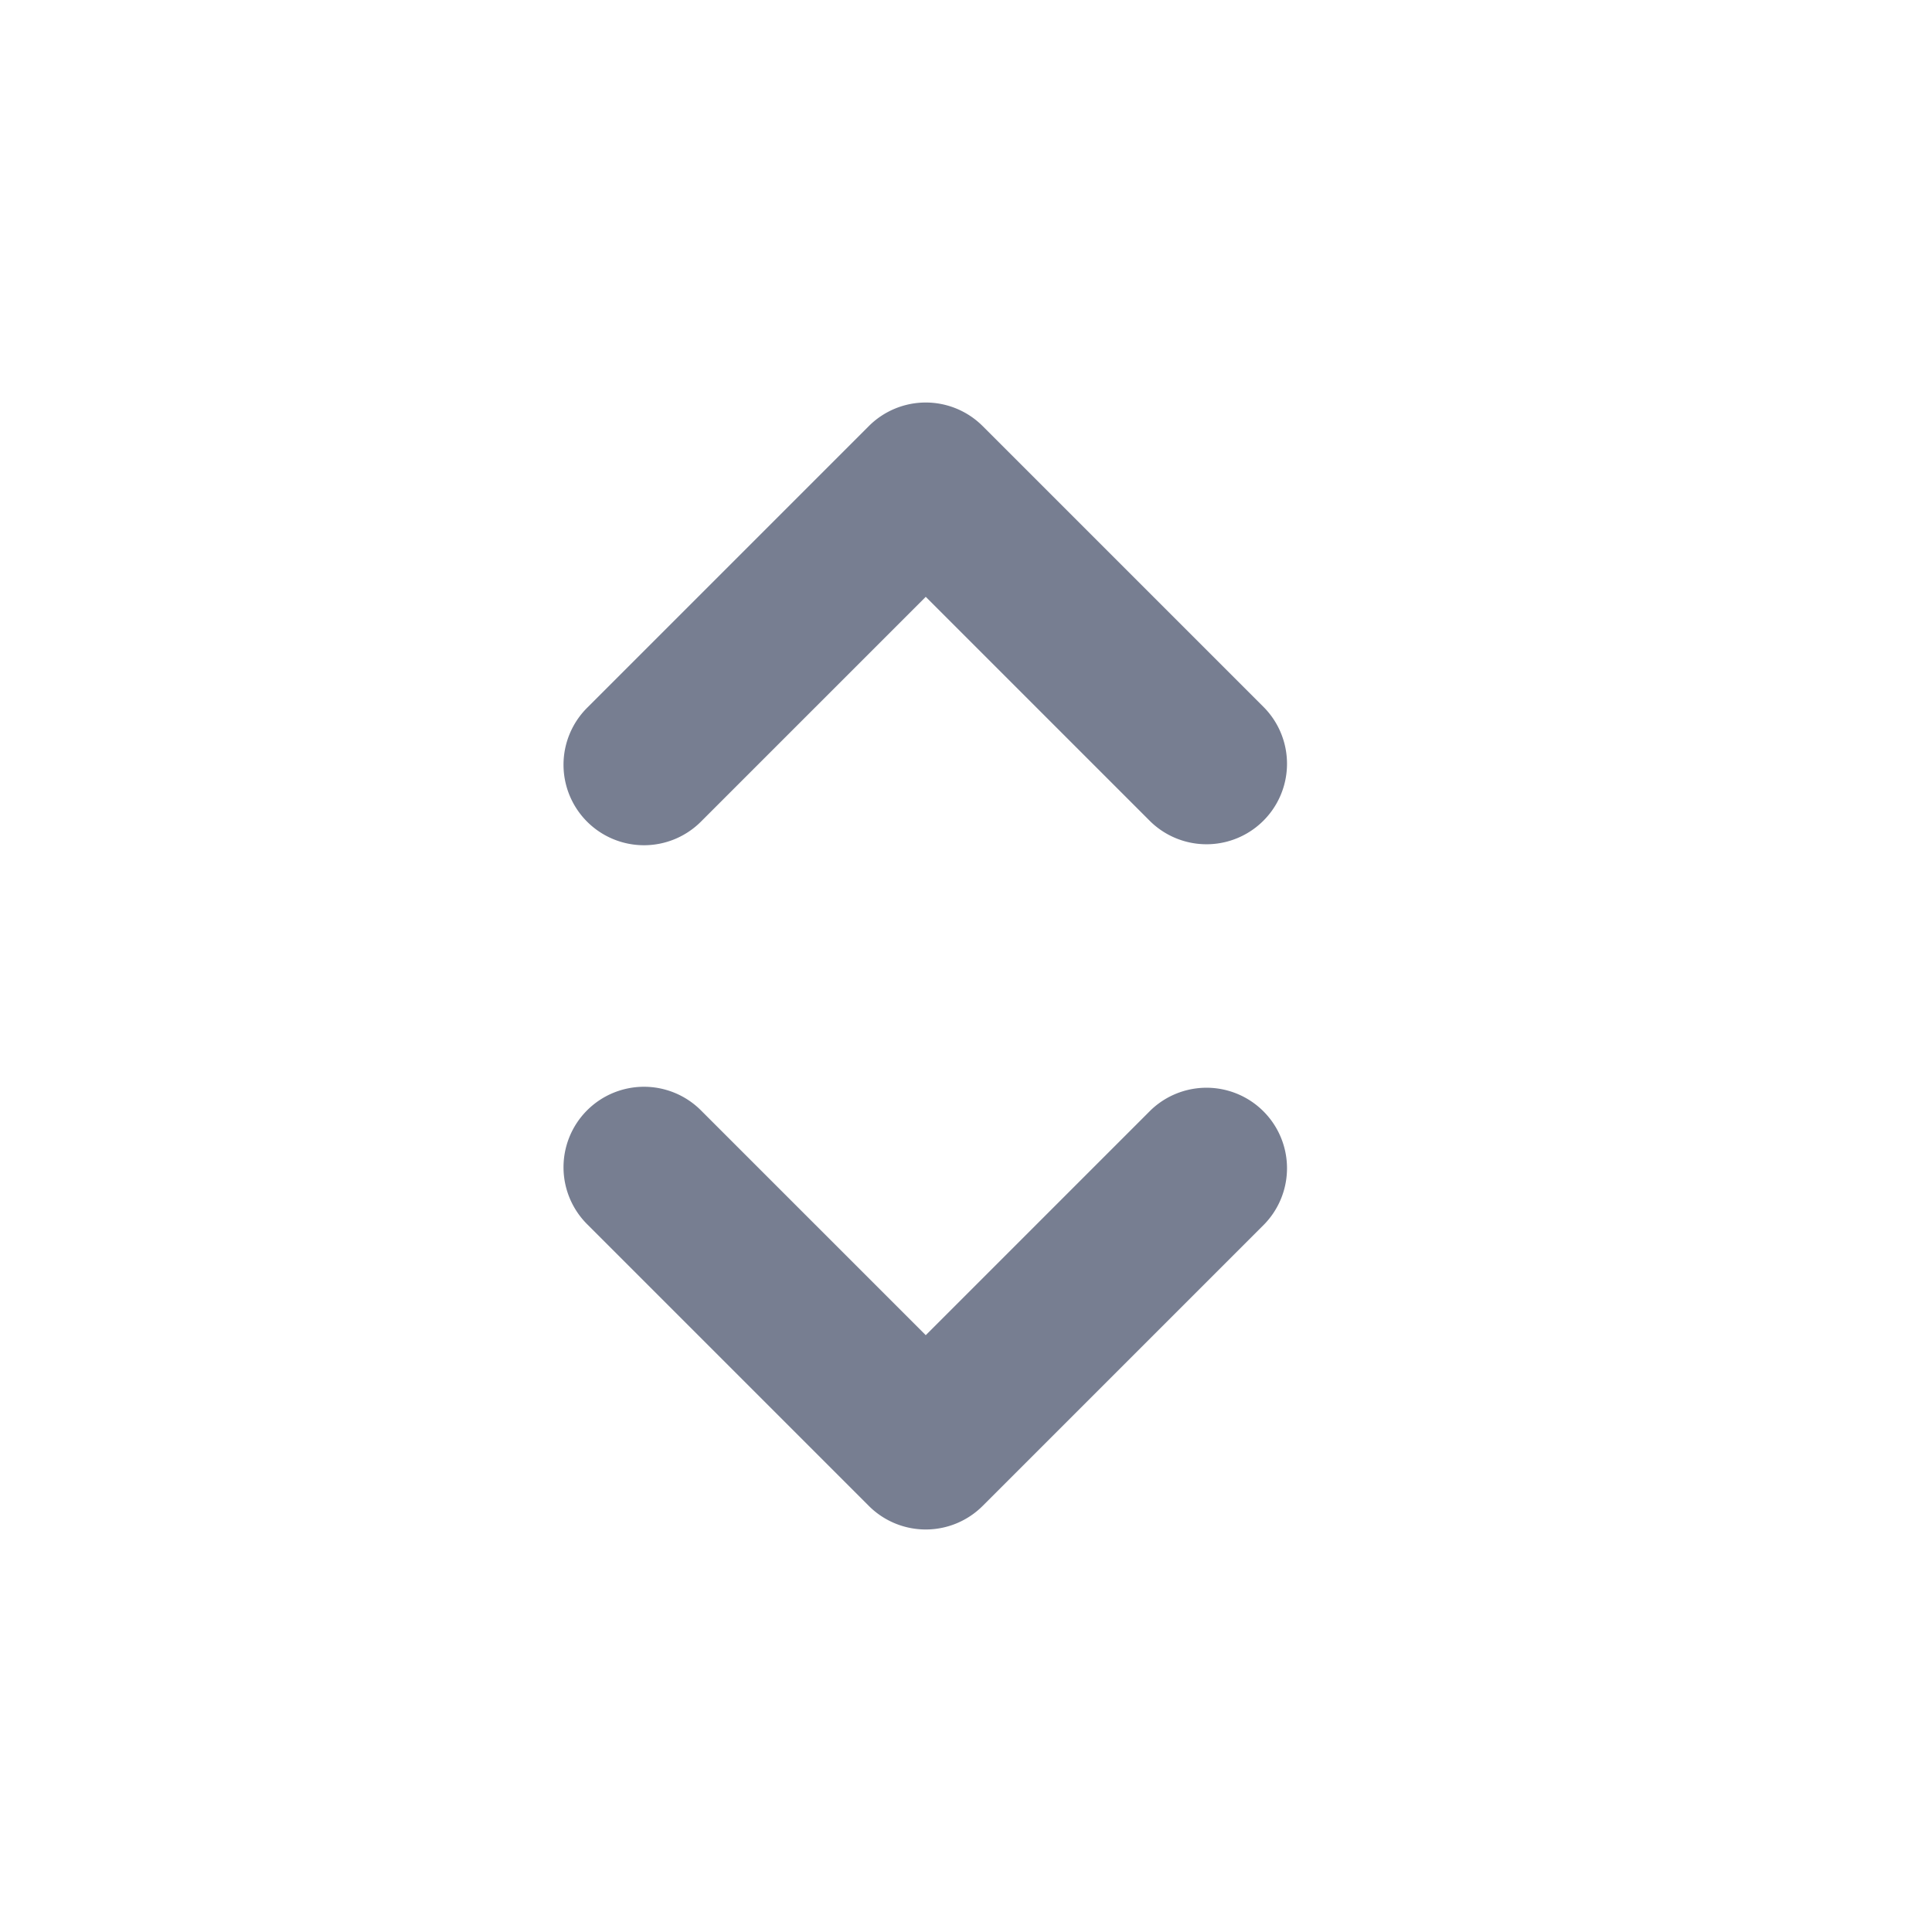 <svg width="24" height="24" viewBox="0 0 24 24" fill="none" xmlns="http://www.w3.org/2000/svg">
    <path fill-rule="evenodd" clip-rule="evenodd" d="M7.293 10.207a1 1 0 0 0 1.414 0L11.5 7.414l2.793 2.793a1 1 0 0 0 1.414-1.414l-3.5-3.5a1 1 0 0 0-1.414 0l-3.5 3.5a1 1 0 0 0 0 1.414zM7.293 13.793a1 1 0 0 1 1.414 0l2.793 2.793 2.793-2.793a1 1 0 0 1 1.414 1.414l-3.5 3.5a1 1 0 0 1-1.414 0l-3.5-3.5a1 1 0 0 1 0-1.414z" fill="#777E91"/>
</svg>
